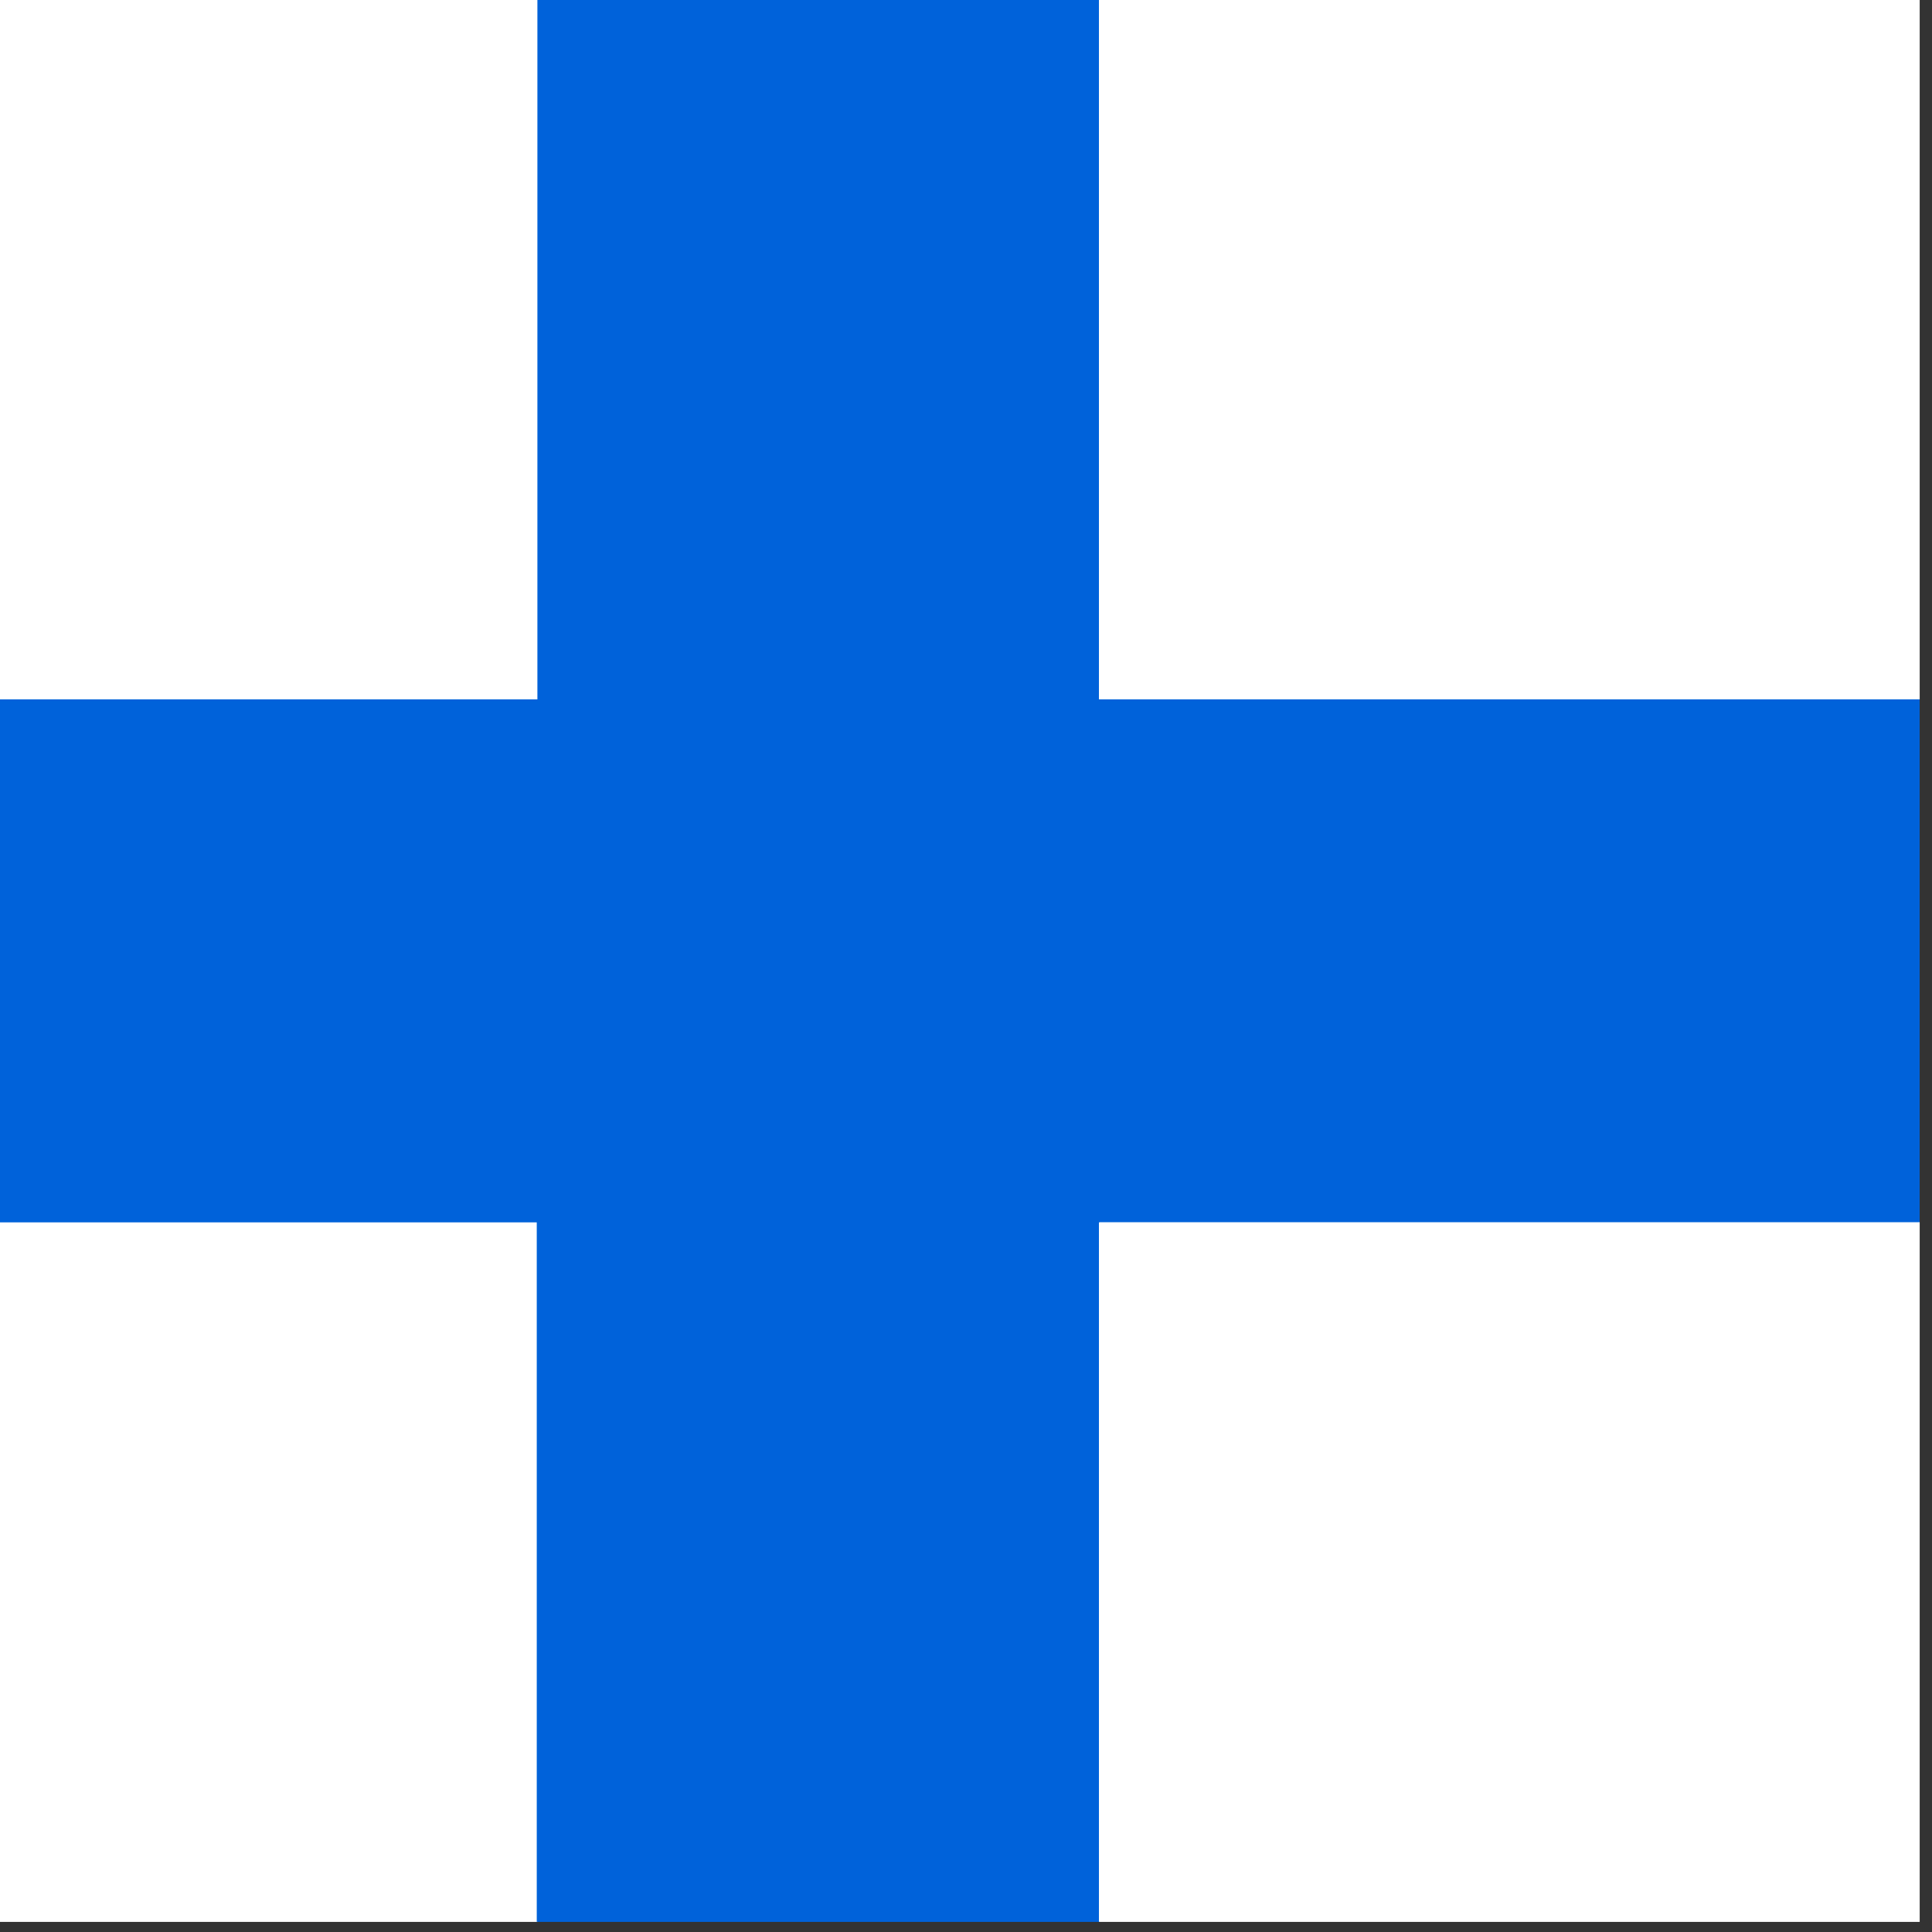 <svg xmlns="http://www.w3.org/2000/svg" height="512" width="512" version="1"><rect width="100%" height="100%" fill="#333333" stroke="none"/><defs><clipPath id="a"><path fill-opacity=".67" d="M125.07 0h606.3v606.3h-606.3z"/></clipPath></defs><path fill-rule="evenodd" fill="#0062da" d="M.293-3764.3h49.872v8.546H.293zM0-2800500h7472800v66033H0z"/><g fill-rule="evenodd" clip-path="url(#a)" transform="matrix(.84 0 0 .84 -105.62 0)" stroke-width="1pt"><path fill="#fff" d="M0 385.64h295.28v220.65H0z"/><path fill="#0062da" d="M295.08 0h177.56v606.29H295.08z"/><path fill="#0062da" d="M0 220.47h1063v165.35H0z"/><path fill="#fff" d="M0 .004h295.28v220.65H0zM472.44 385.64h590.55v220.65H472.44zm0-385.638h590.55v220.65H472.44zM0 385.64h295.28v220.65H0z"/><path fill="#0062da" d="M295.08 0h177.56v606.29H295.08z"/><path fill="#fff" d="M0 .004h295.28v220.65H0zM472.44 385.64h590.55v220.65H472.44zm0-385.638h590.55v220.65H472.44z"/></g></svg>